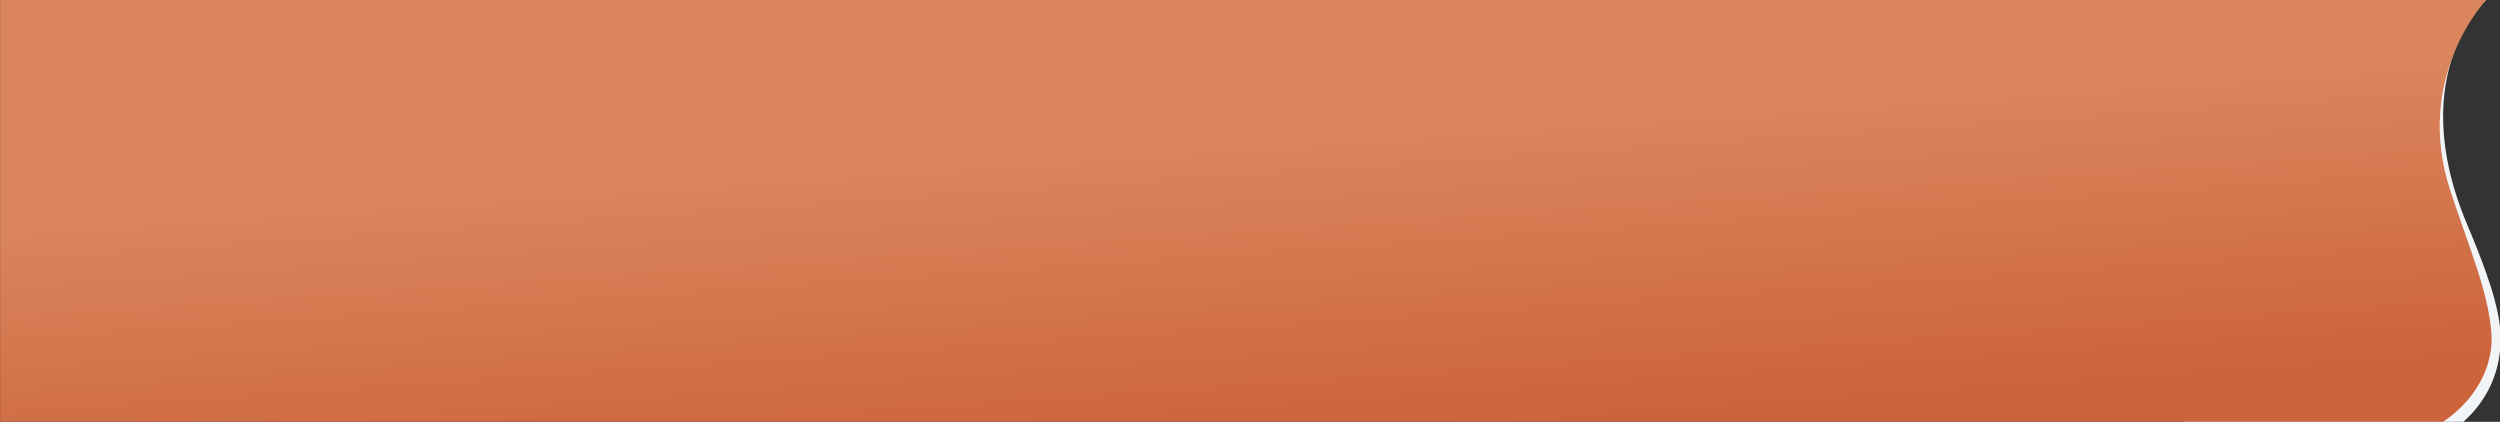 <svg xmlns="http://www.w3.org/2000/svg" xmlns:xlink="http://www.w3.org/1999/xlink" width="6395"
     height="1079" viewBox="0 0 6395 1079">
  <rect x="0" y="0" width="6395" height="1079" fill="#333333" stroke="none"/>
  <defs>
    <clipPath id="clip-path">
      <rect width="6395" height="1079" transform="translate(-5391)" fill="#fff"/>
    </clipPath>
    <linearGradient id="linear-gradient" x1="0.747" y1="0.222" x2="0.973" y2="0.807"
                    gradientUnits="objectBoundingBox">
      <stop offset="0" stop-color="#da855d"/>
      <stop offset="1" stop-color="#cc633b"/>
    </linearGradient>
  </defs>
  <g id="Mask_Group_1" data-name="Mask Group 1" transform="translate(5391)"
     clip-path="url(#clip-path)">
    <g id="Group_118" data-name="Group 118" transform="translate(-419.333 -1.126)">
      <path id="Path_142" data-name="Path 142"
            d="M6271.734-6.176s-222.478,187.809-55.349,583.254c44.957,106.375,81.514,205.964,84.521,277,8.164,192.764-156.046,268.564-156.046,268.564l-653.53-26.8L5475.065-21.625Z"
            transform="translate(-4876.383 0)" fill="#f1f5f8"/>
      <path id="Union_6" data-name="Union 6"
            d="M-2631.1,1081.8v-1.6H-8230.9V.022H-2631.1V0H-1871.4s-187.845,197.448-91.626,488.844c49.167,148.9,96.309,256.289,104.683,362.118,7.979,100.852-57.98,201.711-168.644,254.286-65.858,31.29-144.552,42.382-223.028,42.383C-2441.2,1147.632-2631.1,1081.8-2631.1,1081.8Z"
            transform="translate(3259.524 0.803)" fill="url(#linear-gradient)"/>
    </g>
  </g>
</svg>
